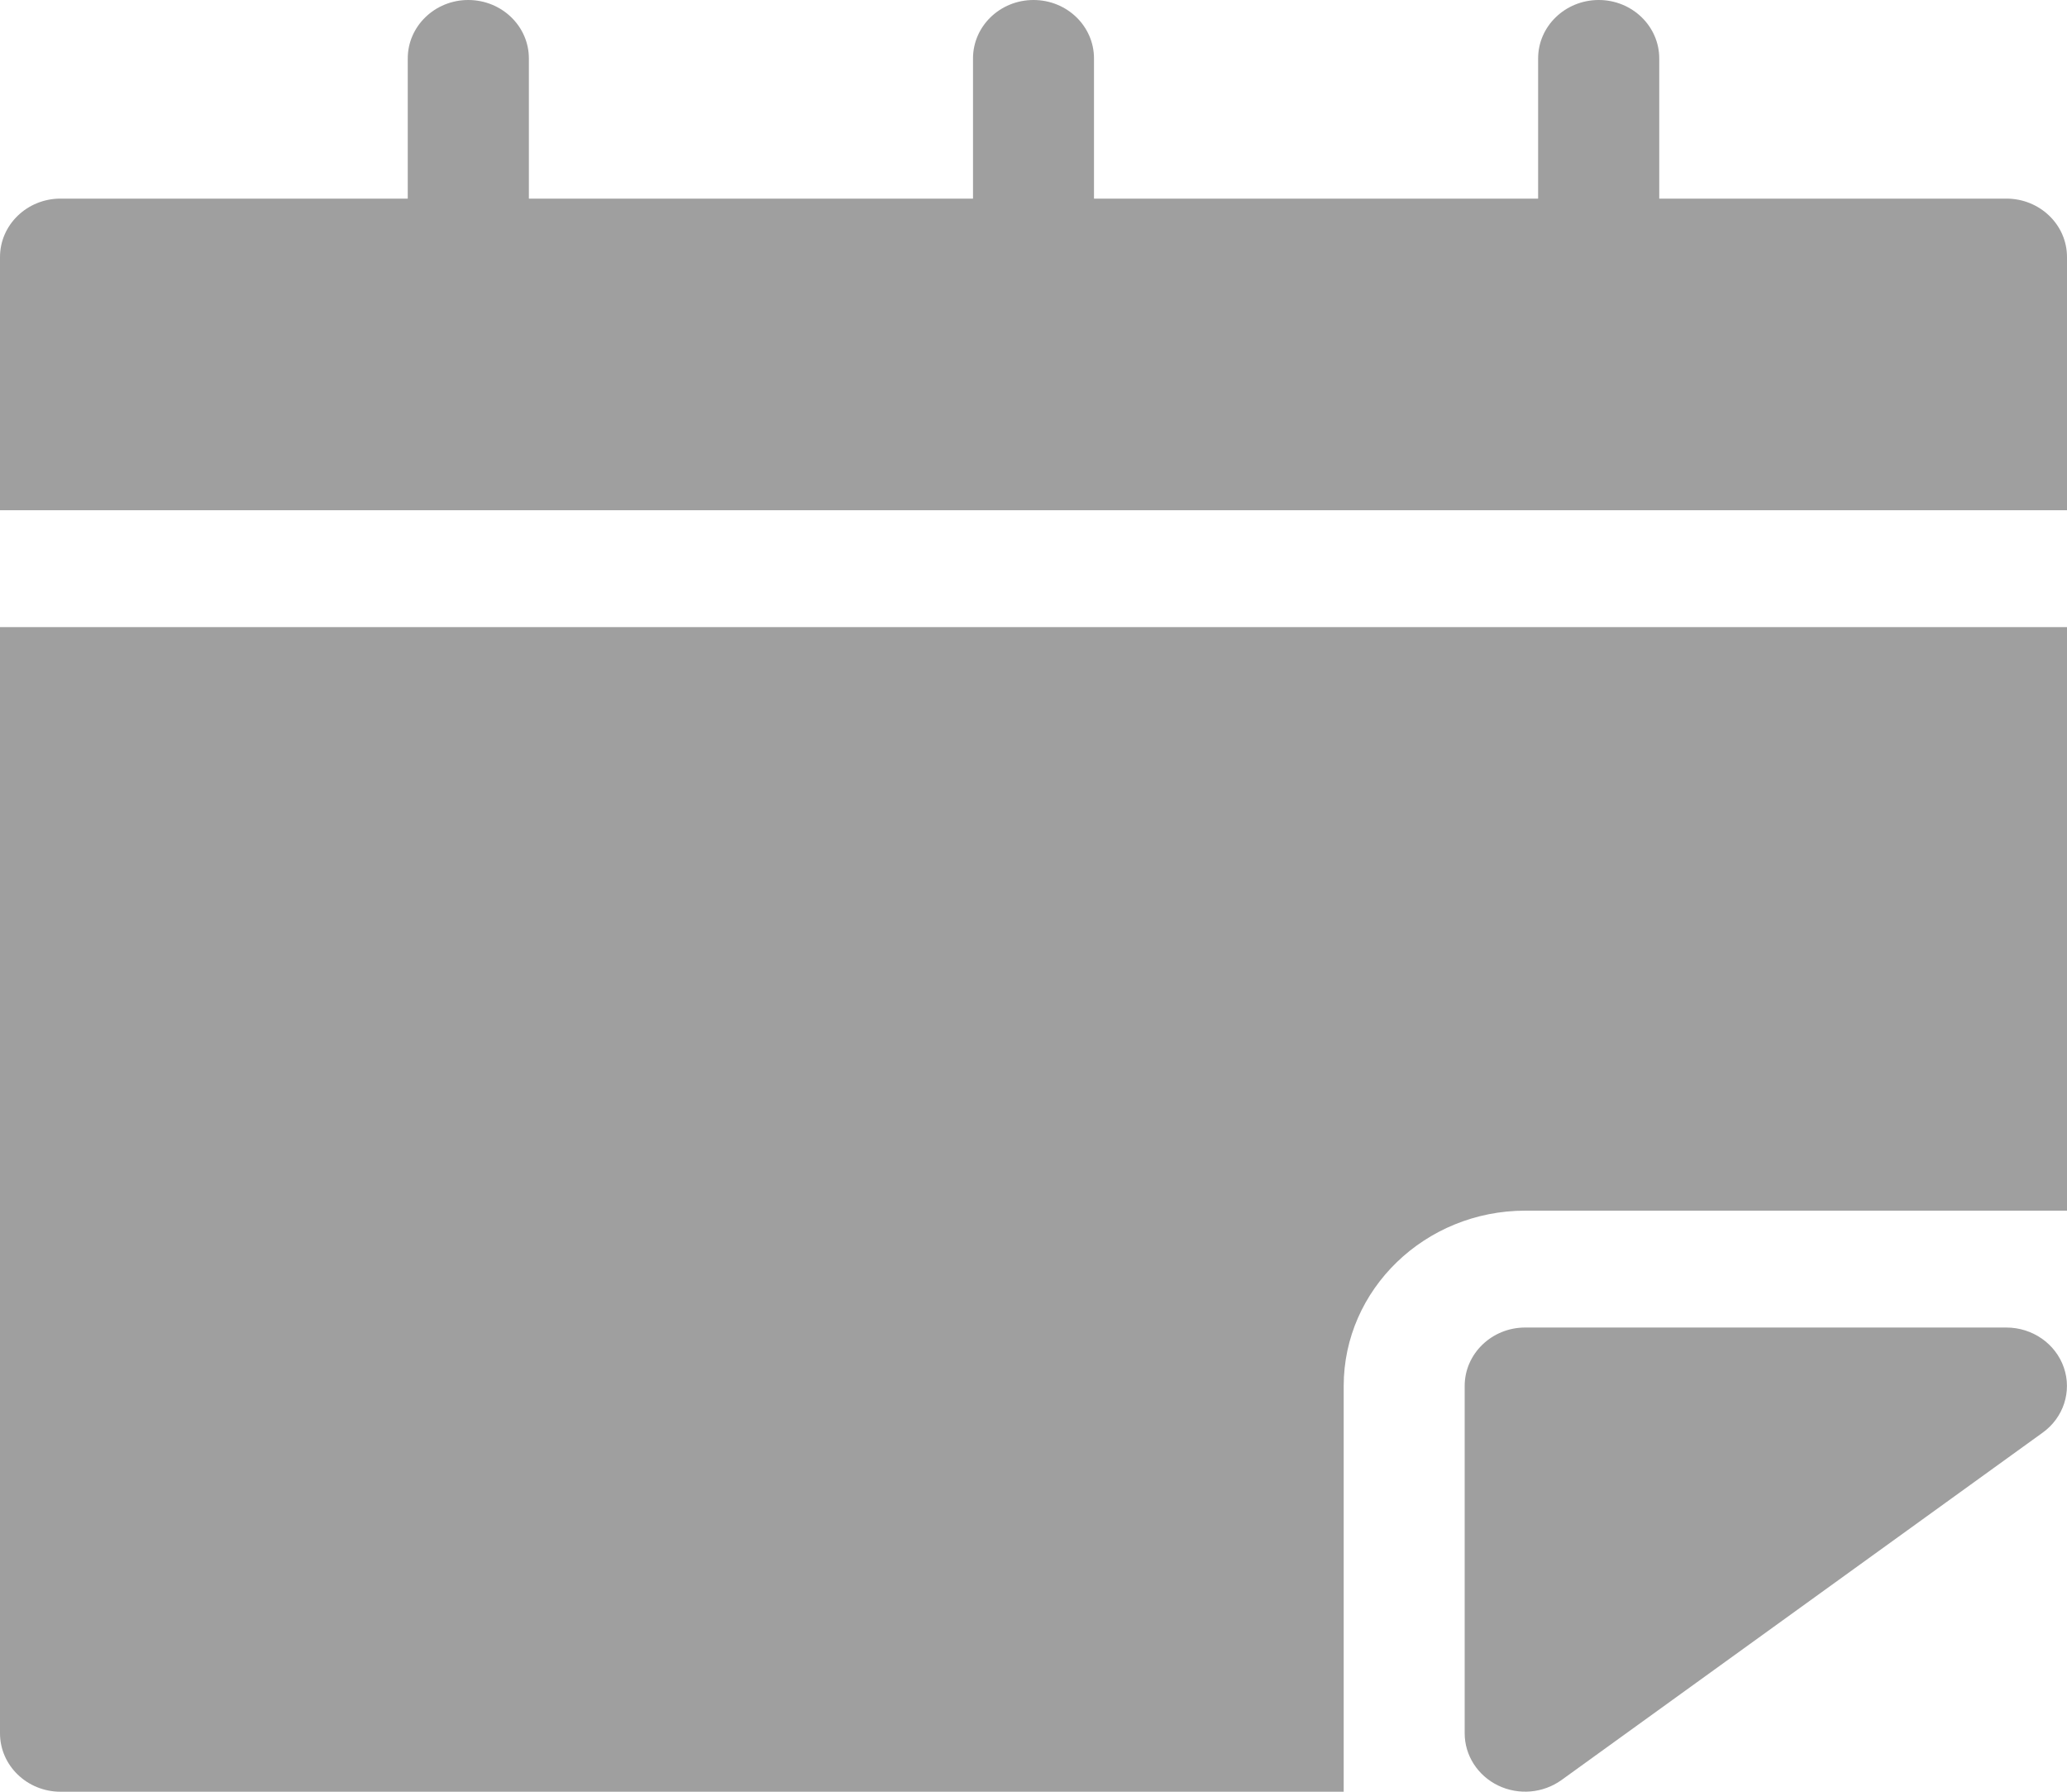 <svg width="15" height="13" viewBox="0 0 15 13" fill="none" xmlns="http://www.w3.org/2000/svg">
<path d="M14.977 9.922C14.917 9.749 14.749 9.632 14.56 9.632H11.068C10.826 9.632 10.629 9.822 10.629 10.056V12.576C10.629 12.736 10.723 12.883 10.872 12.955C11.019 13.026 11.197 13.012 11.332 12.915L14.823 10.395C14.975 10.286 15.037 10.095 14.977 9.922Z" fill="#9F9F9F"/>
<path d="M14.56 1.441H12.041V0.424C12.041 0.19 11.844 0 11.602 0C11.359 0 11.162 0.19 11.162 0.424V1.441H7.939V0.424C7.939 0.19 7.743 0 7.5 0C7.257 0 7.061 0.19 7.061 0.424V1.441H3.838V0.424C3.838 0.19 3.641 0 3.398 0C3.156 0 2.959 0.19 2.959 0.424V1.441H0.439C0.197 1.441 0 1.631 0 1.865V3.702H15V1.865C15 1.631 14.803 1.441 14.56 1.441Z" fill="#9F9F9F"/>
<path d="M0 4.55V12.576C0 12.81 0.197 13 0.439 13H9.751V10.056C9.751 9.355 10.342 8.784 11.069 8.784H15V4.55H0Z" fill="#9F9F9F"/>
</svg>
